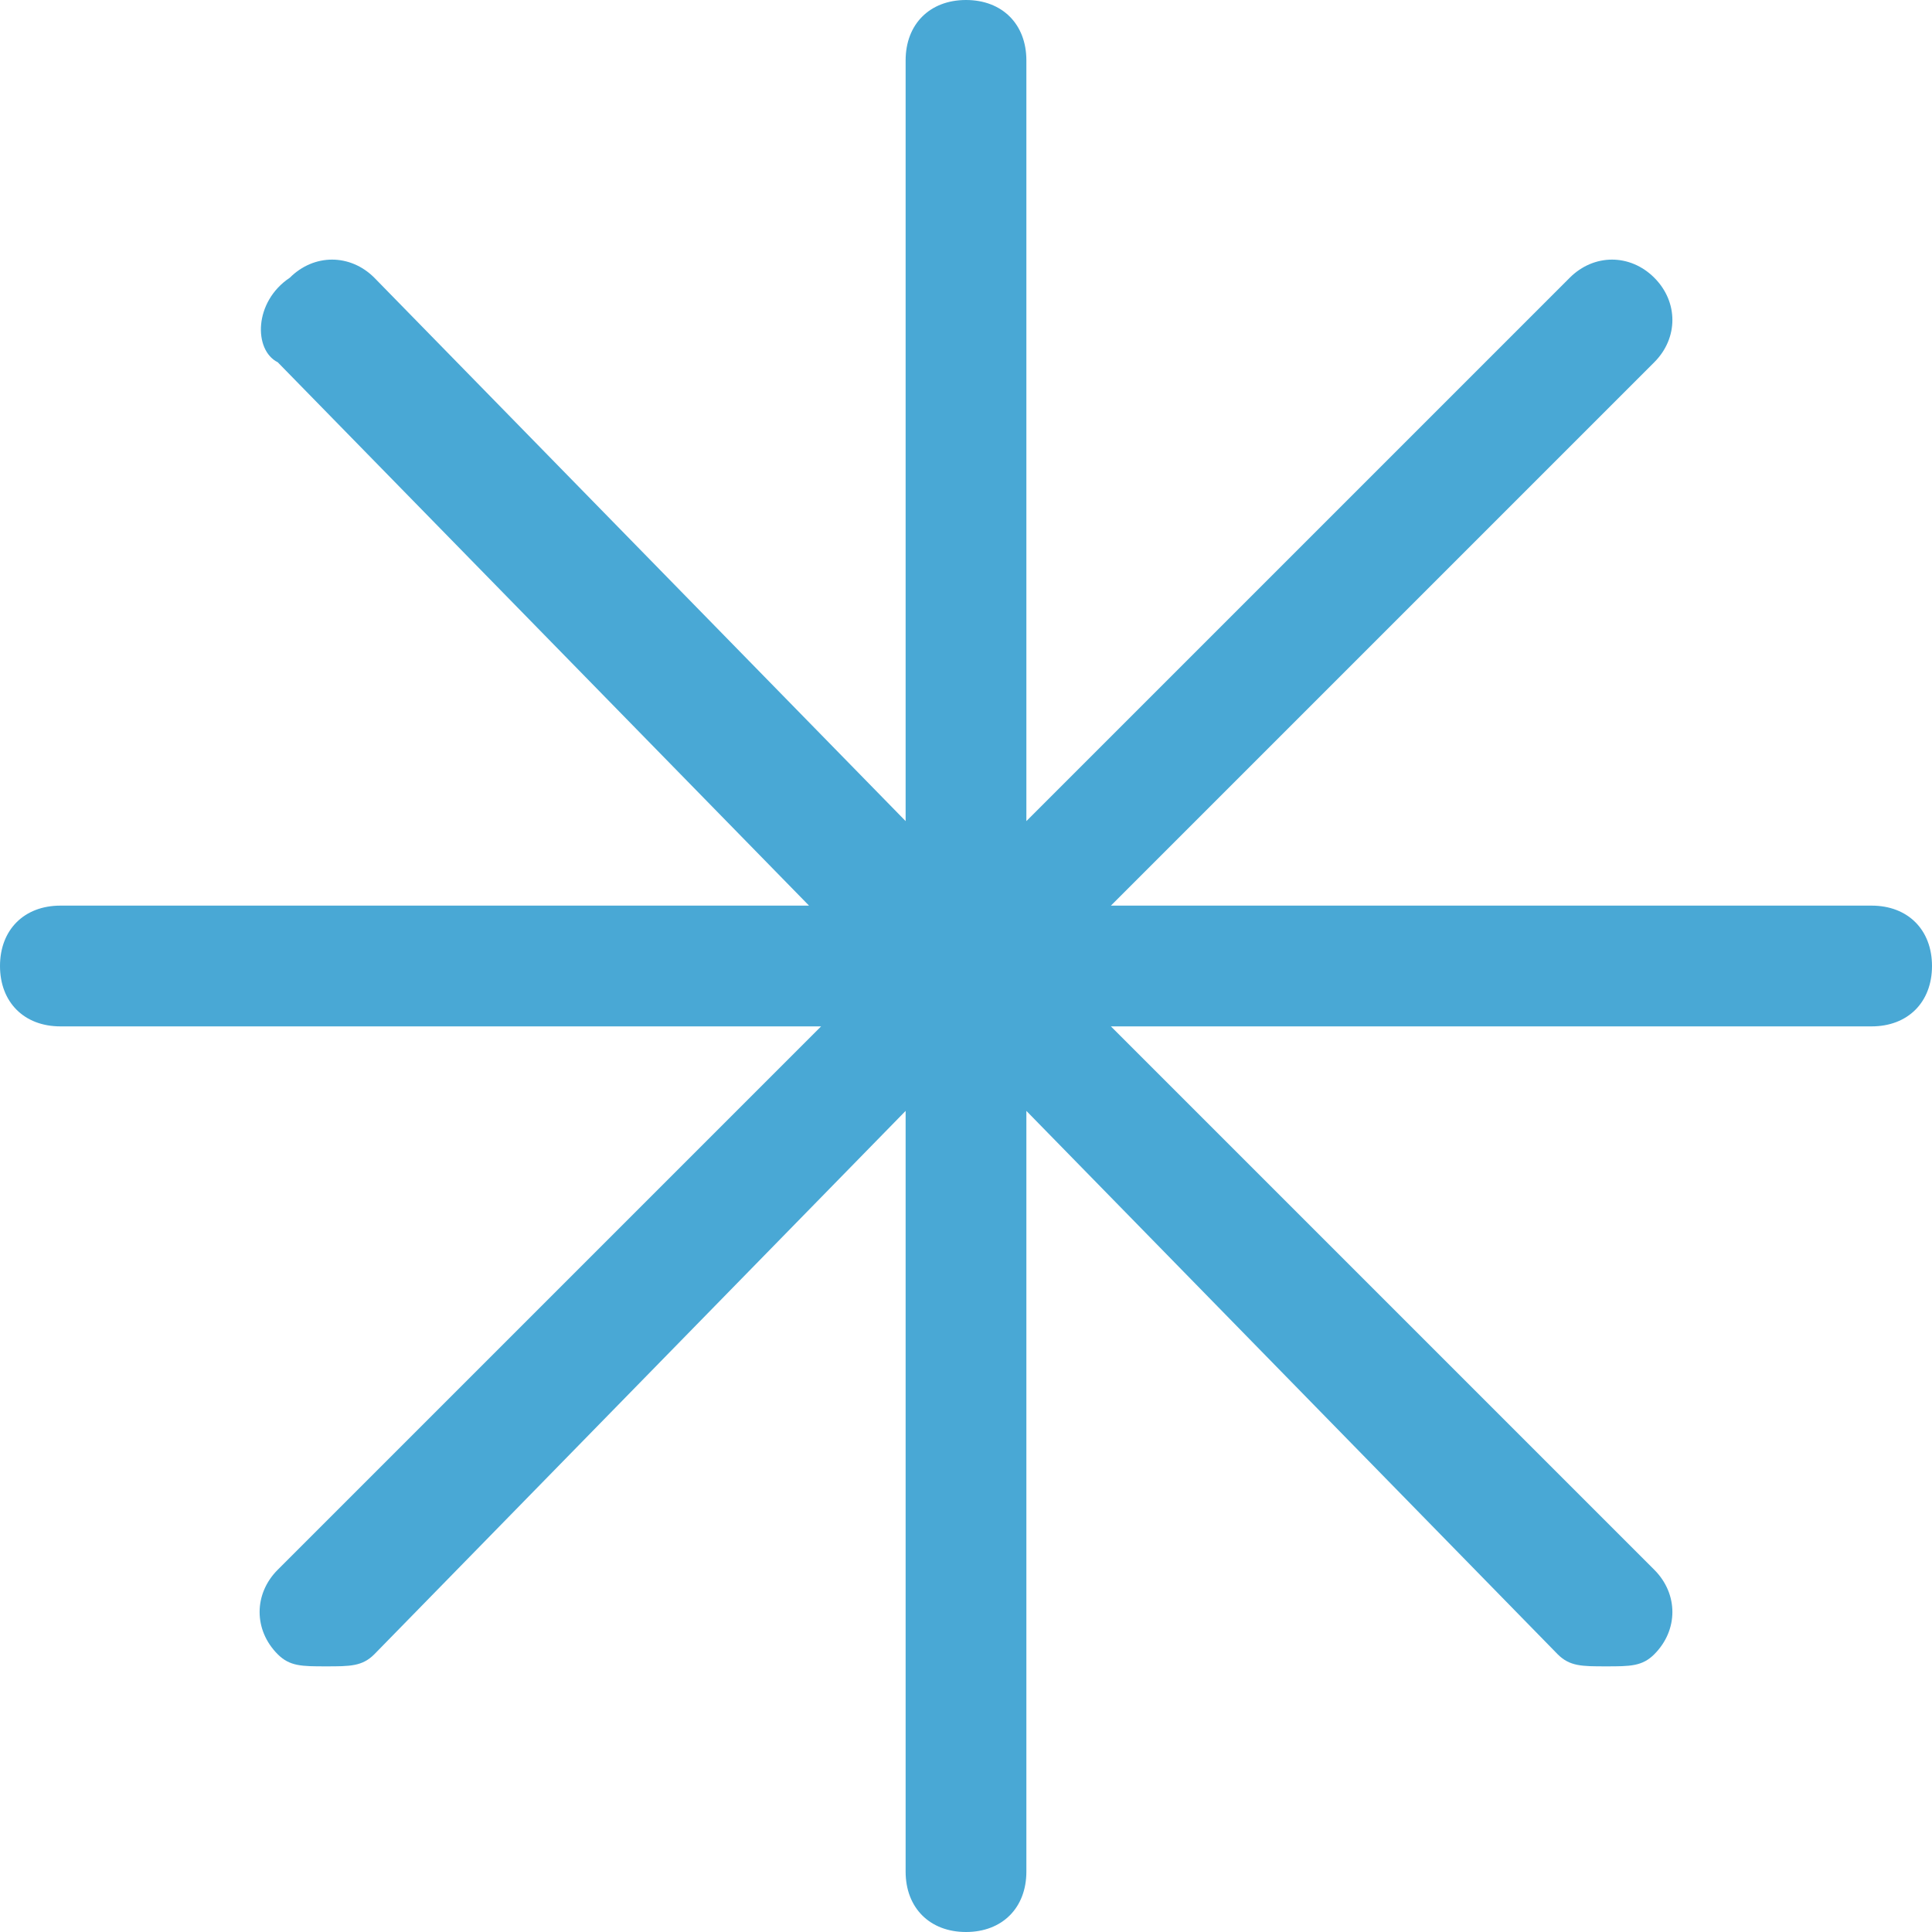 <?xml version="1.0" encoding="utf-8"?>
<!-- Generator: Adobe Illustrator 17.1.0, SVG Export Plug-In . SVG Version: 6.00 Build 0)  -->
<!DOCTYPE svg PUBLIC "-//W3C//DTD SVG 1.1//EN" "http://www.w3.org/Graphics/SVG/1.1/DTD/svg11.dtd">
<svg version="1.1" id="Layer_1" xmlns="http://www.w3.org/2000/svg" xmlns:xlink="http://www.w3.org/1999/xlink" x="0px" y="0px"
	 viewBox="0 0 16 16" enable-background="new 0 0 16 16" xml:space="preserve">
<path fill="#49A8D5" d="M15.5,7.5H9.2L13.7,3c0.2-0.2,0.2-0.5,0-0.7s-0.5-0.2-0.7,0L8.5,6.8V0.5C8.5,0.2,8.3,0,8,0S7.5,0.2,7.5,0.5
	v6.3L3.1,2.3c-0.2-0.2-0.5-0.2-0.7,0C2.1,2.5,2.1,2.9,2.3,3l4.4,4.5H0.5C0.2,7.5,0,7.7,0,8s0.2,0.5,0.5,0.5h6.3L2.3,13
	c-0.2,0.2-0.2,0.5,0,0.7c0.1,0.1,0.2,0.1,0.4,0.1s0.3,0,0.4-0.1l4.4-4.5v6.3C7.5,15.8,7.7,16,8,16s0.5-0.2,0.5-0.5V9.2l4.4,4.5
	c0.1,0.1,0.2,0.1,0.4,0.1s0.3,0,0.4-0.1c0.2-0.2,0.2-0.5,0-0.7L9.2,8.5h6.3C15.8,8.5,16,8.3,16,8S15.8,7.5,15.5,7.5z"/>
</svg>
